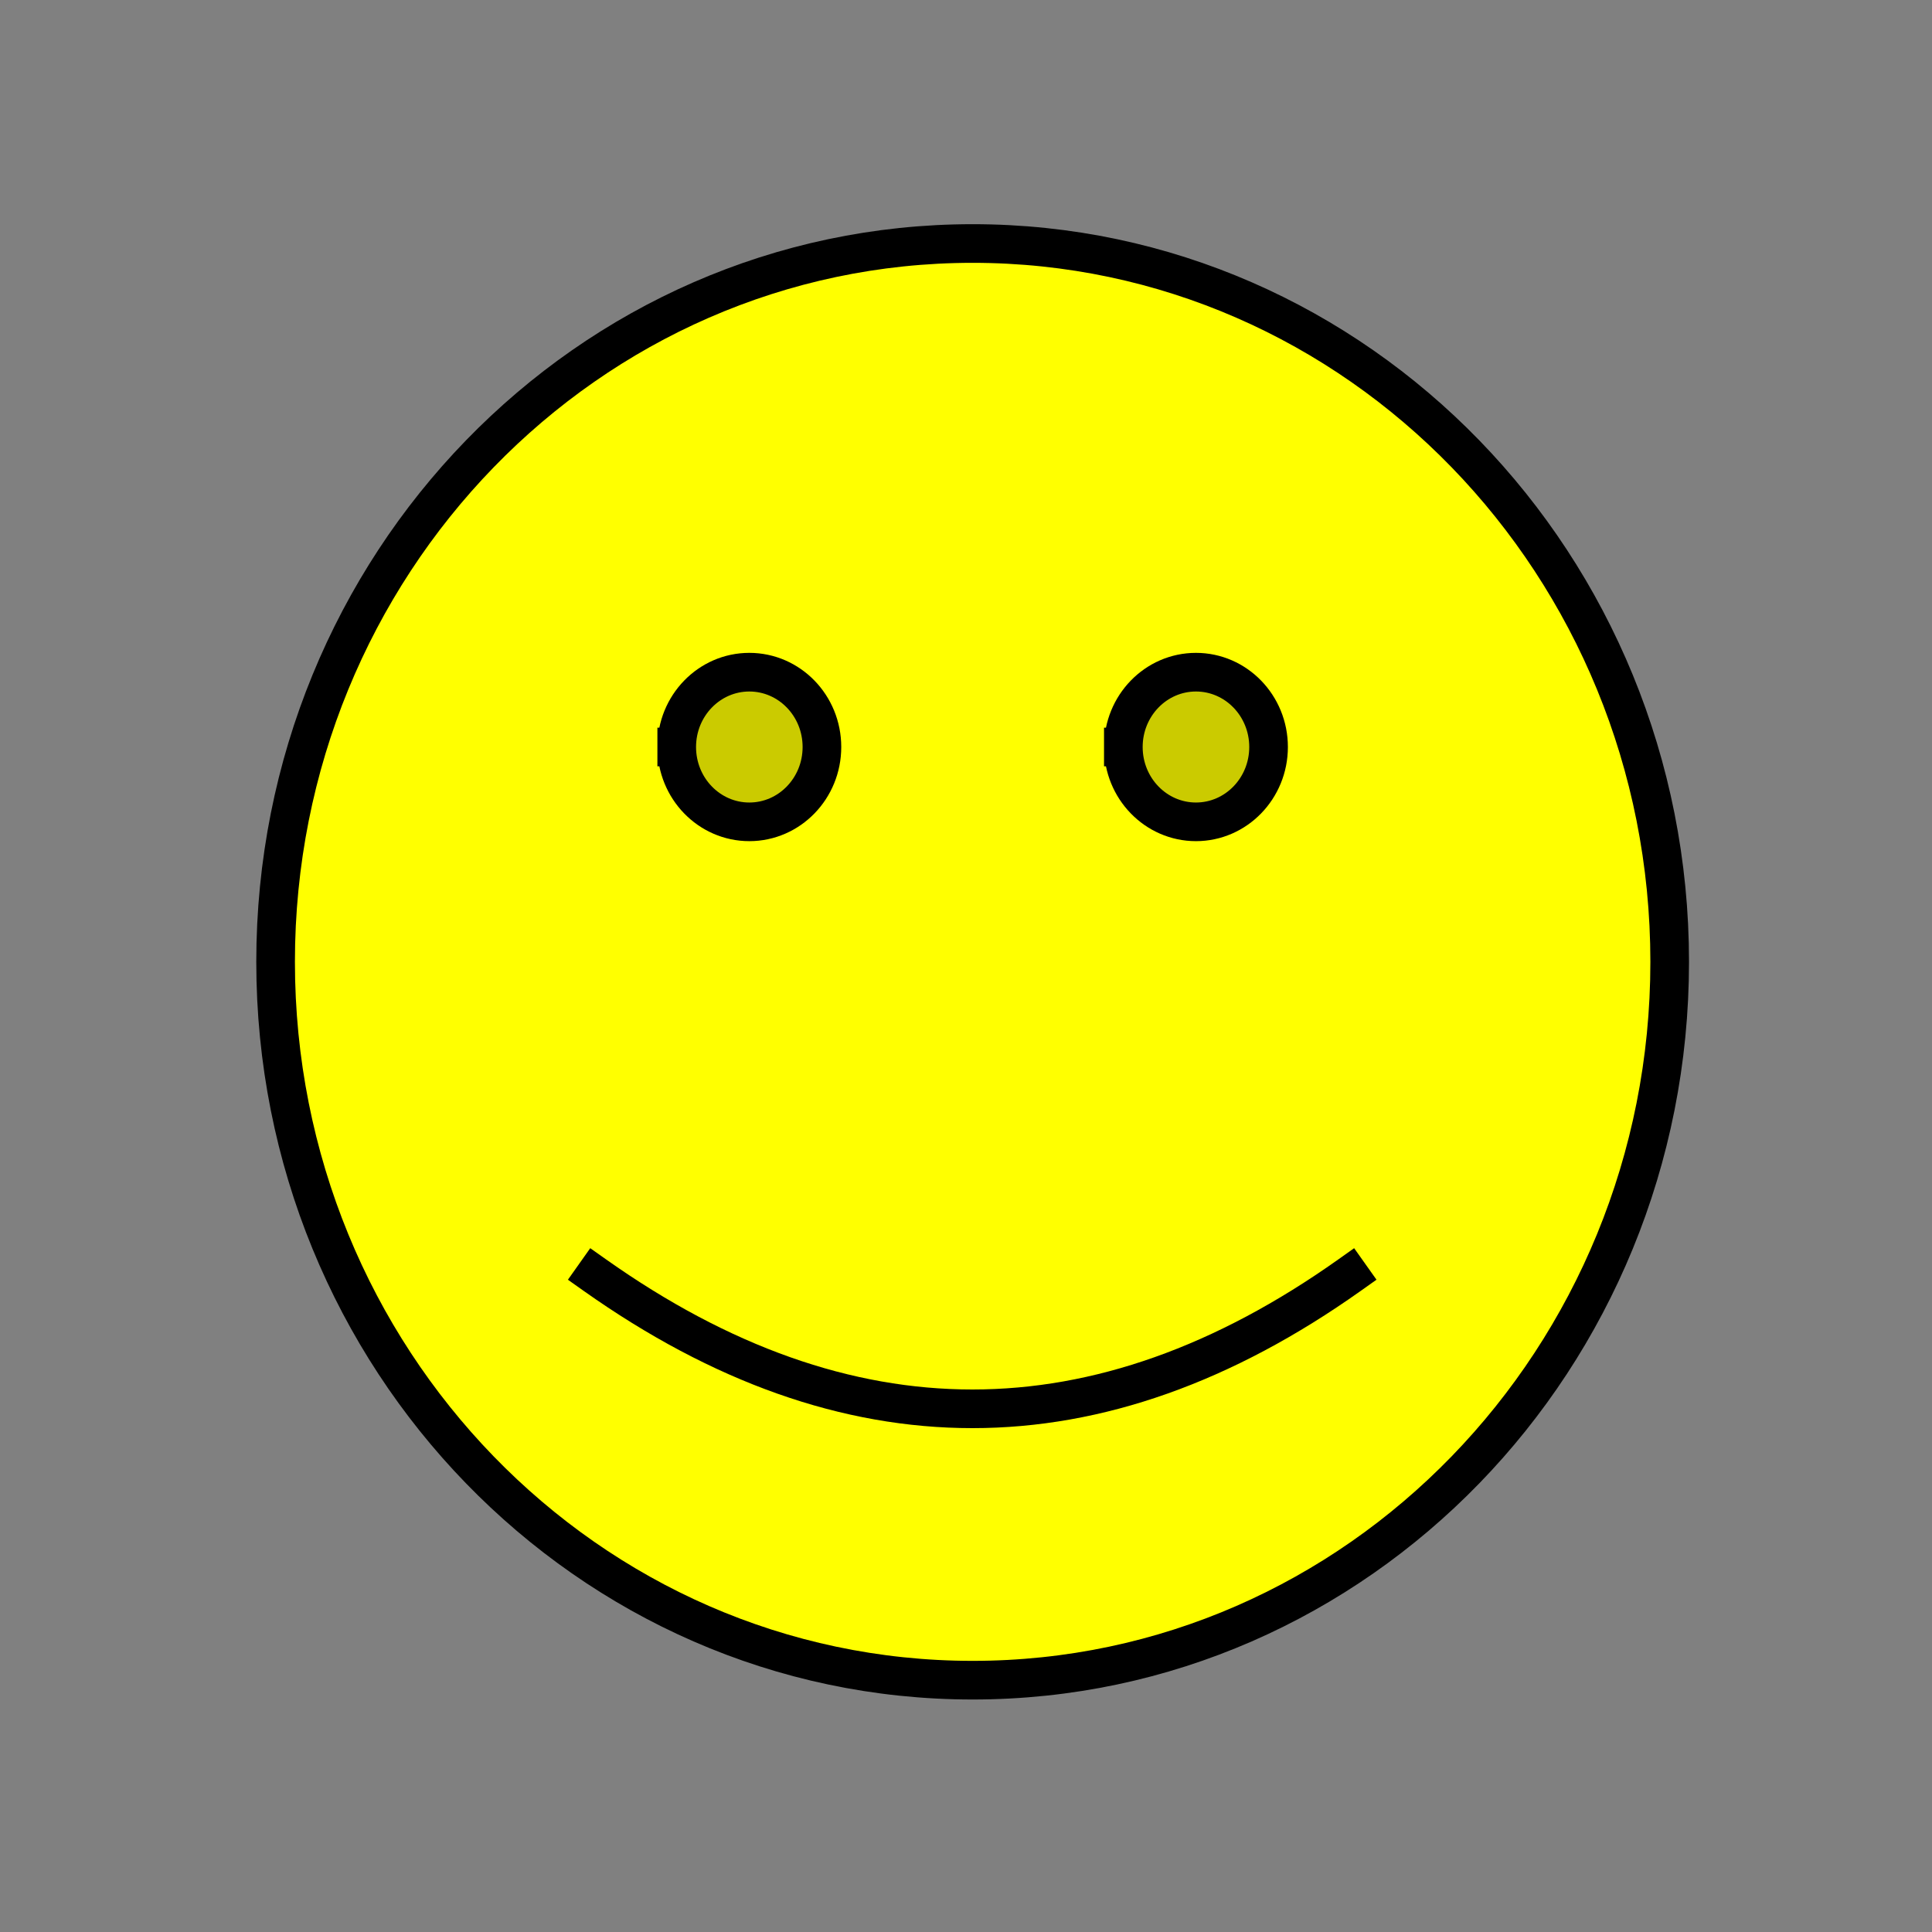 <svg id="done" version="1.1" viewBox="0.0 0.0 100.0 100.0" fill="none"
  stroke="none" stroke-linecap="square" stroke-miterlimit="10"
  clip-path="url(#clip0)" xmlns="http://www.w3.org/2000/svg"
  xmlns:xlink="http://www.w3.org/1999/xlink"><rect x="0.0" y="0.0" width="100.0" height="100.0" fill="#808080" stroke="none"/><clipPath
  id="clip0"><path d="M0 0L100.0 0L100.0 100.0L0 100.0L0 0Z"
  clip-rule="nonzero"></path></clipPath><path d="M14.265
  49.785L14.265 49.785C14.265 29.25 30.418 12.604
  50.344 12.604C70.27 12.604 86.423 29.25 86.423
  49.785C86.423 70.319 70.27 86.966 50.344
  86.966C30.418 86.966 14.265 70.319 14.265 49.785Z"
  fill-rule="nonzero" fill="#ffff00"></path><path d="M35.027
  38.665C35.027 36.526 36.71 34.792 38.785
  34.792C40.861 34.792 42.543 36.526 42.543
  38.665C42.543 40.804 40.861 42.538 38.785
  42.538C36.71 42.538 35.027 40.804 35.027
  38.665M58.144 38.665C58.144 36.526 59.827
  34.792 61.902 34.792C63.978 34.792 65.661 36.526
  65.661 38.665C65.661 40.804 63.978 42.538 61.902
  42.538C59.827 42.538 58.144 40.804 58.144
  38.665" fill-rule="nonzero" fill="#cbcb00" stroke="#000000"
  stroke-width="2.0" stroke-linejoin="round"
  stroke-linecap="butt"></path><path d="M30.789 66Q50.344
79.84 69.853 66" fill-rule="nonzero" stroke="#000000"
stroke-width="2.0" stroke-linejoin="round"
stroke-linecap="butt"></path><path d="M14.265 49.785L14.265
49.785C14.265 29.25 30.418 12.604 50.344
12.604C70.27 12.604 86.423 29.25 86.423
49.785C86.423 70.319 70.27 86.966 50.344
86.966C30.418 86.966 14.265 70.319 14.265 49.785Z"
fill-rule="nonzero" stroke="#000000" stroke-width="2.0"
stroke-linejoin="round" stroke-linecap="butt"></path></svg>
